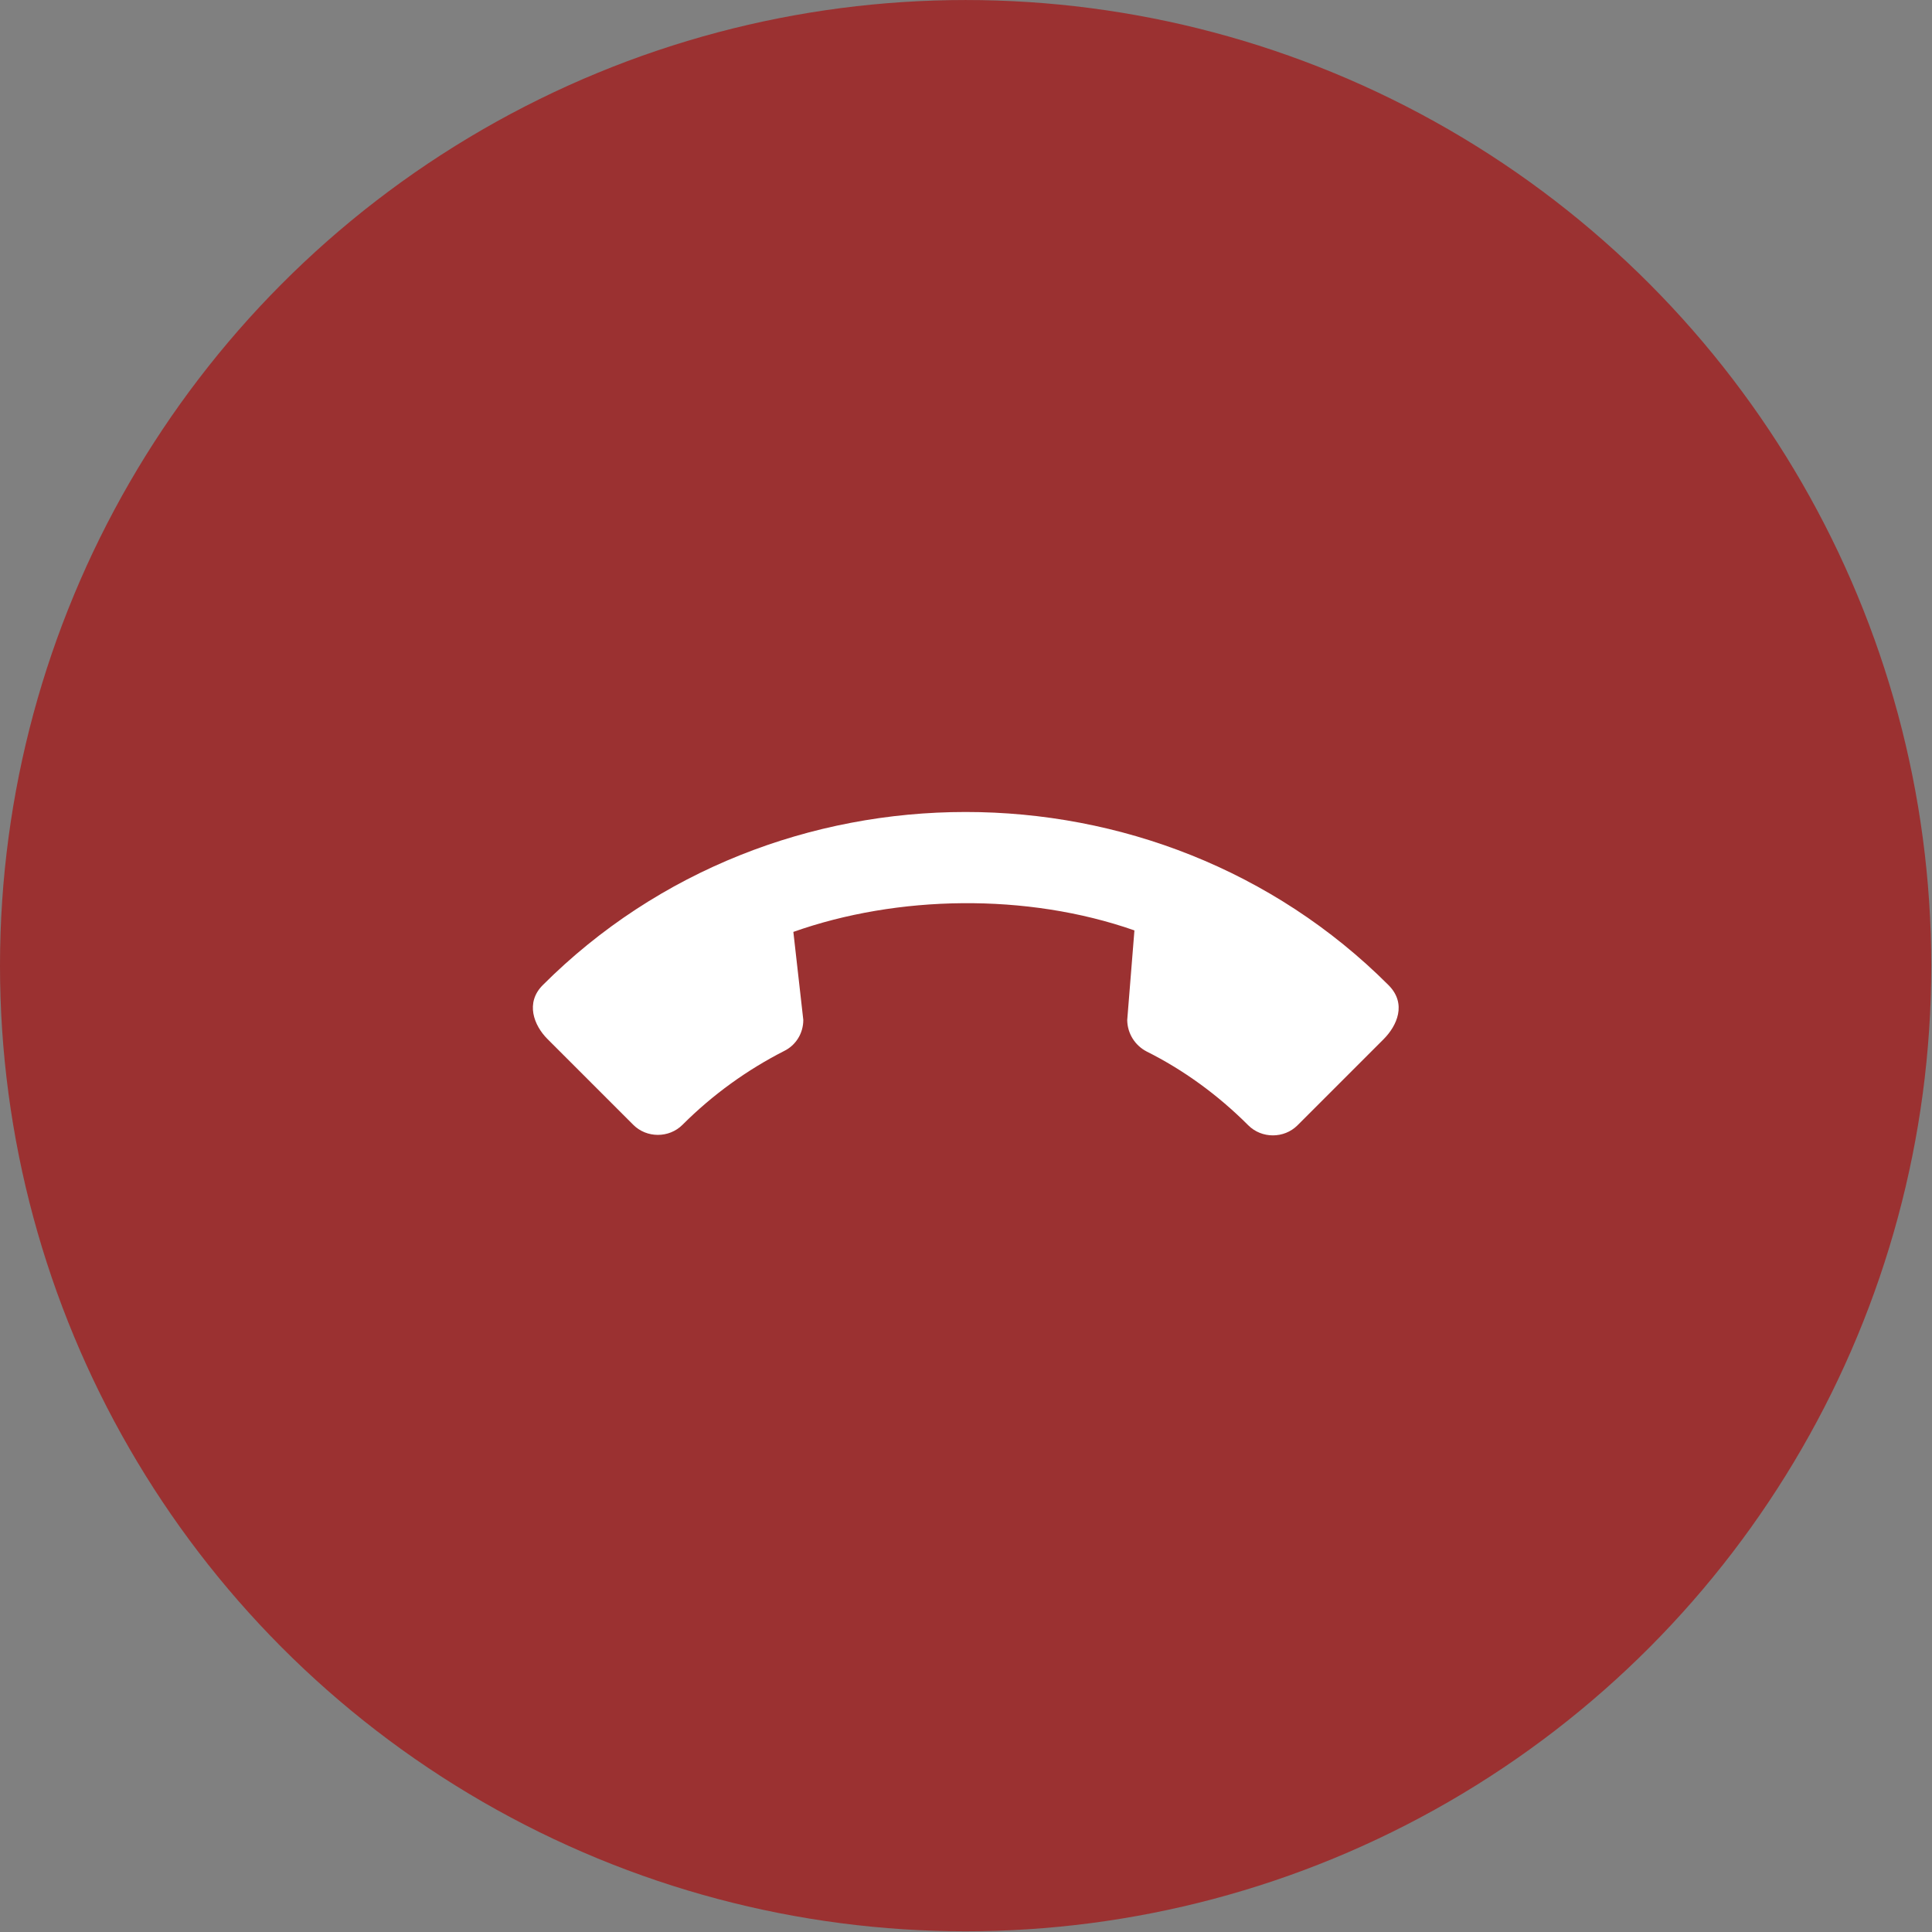 <?xml version="1.0" encoding="UTF-8" standalone="no"?>
<!DOCTYPE svg PUBLIC "-//W3C//DTD SVG 1.1//EN" "http://www.w3.org/Graphics/SVG/1.1/DTD/svg11.dtd">
<svg width="100%" height="100%" viewBox="0 0 331 331" version="1.1" xmlns="http://www.w3.org/2000/svg" xmlns:xlink="http://www.w3.org/1999/xlink" xml:space="preserve" xmlns:serif="http://www.serif.com/" style="fill-rule:evenodd;clip-rule:evenodd;stroke-linejoin:round;stroke-miterlimit:2;">
    <rect x="0" y="0" width="331" height="331" fill="#808080" stroke="none"/>
    <g transform="matrix(1,0,0,1,-638.249,-935.47)">
        <circle cx="803.686" cy="1100.91" r="165.437" style="fill:rgb(155,49,49);"/>
    </g>
    <g id="call_black_24dp.svg" transform="matrix(-4.259,4.259,-4.259,-4.259,165.437,172.989)">
        <g transform="matrix(1,0,0,1,-12,-12)">
            <rect x="0" y="0" width="24" height="24" style="fill:none;fill-rule:nonzero;"/>
            <path d="M20.01,15.38C18.78,15.38 17.59,15.18 16.48,14.82C16.13,14.7 15.74,14.79 15.47,15.06L13.9,17.03C11.07,15.68 8.42,13.13 7.01,10.2L8.96,8.54C9.23,8.26 9.31,7.87 9.2,7.52C8.83,6.41 8.64,5.22 8.64,3.99C8.64,3.45 8.19,3 7.65,3L4.19,3C3.65,3 3,3.24 3,3.99C3,13.28 10.73,21 20.01,21C20.72,21 21,20.37 21,19.82L21,16.37C21,15.83 20.55,15.38 20.01,15.38Z" style="fill:white;fill-rule:nonzero;"/>
        </g>
    </g>
</svg>
